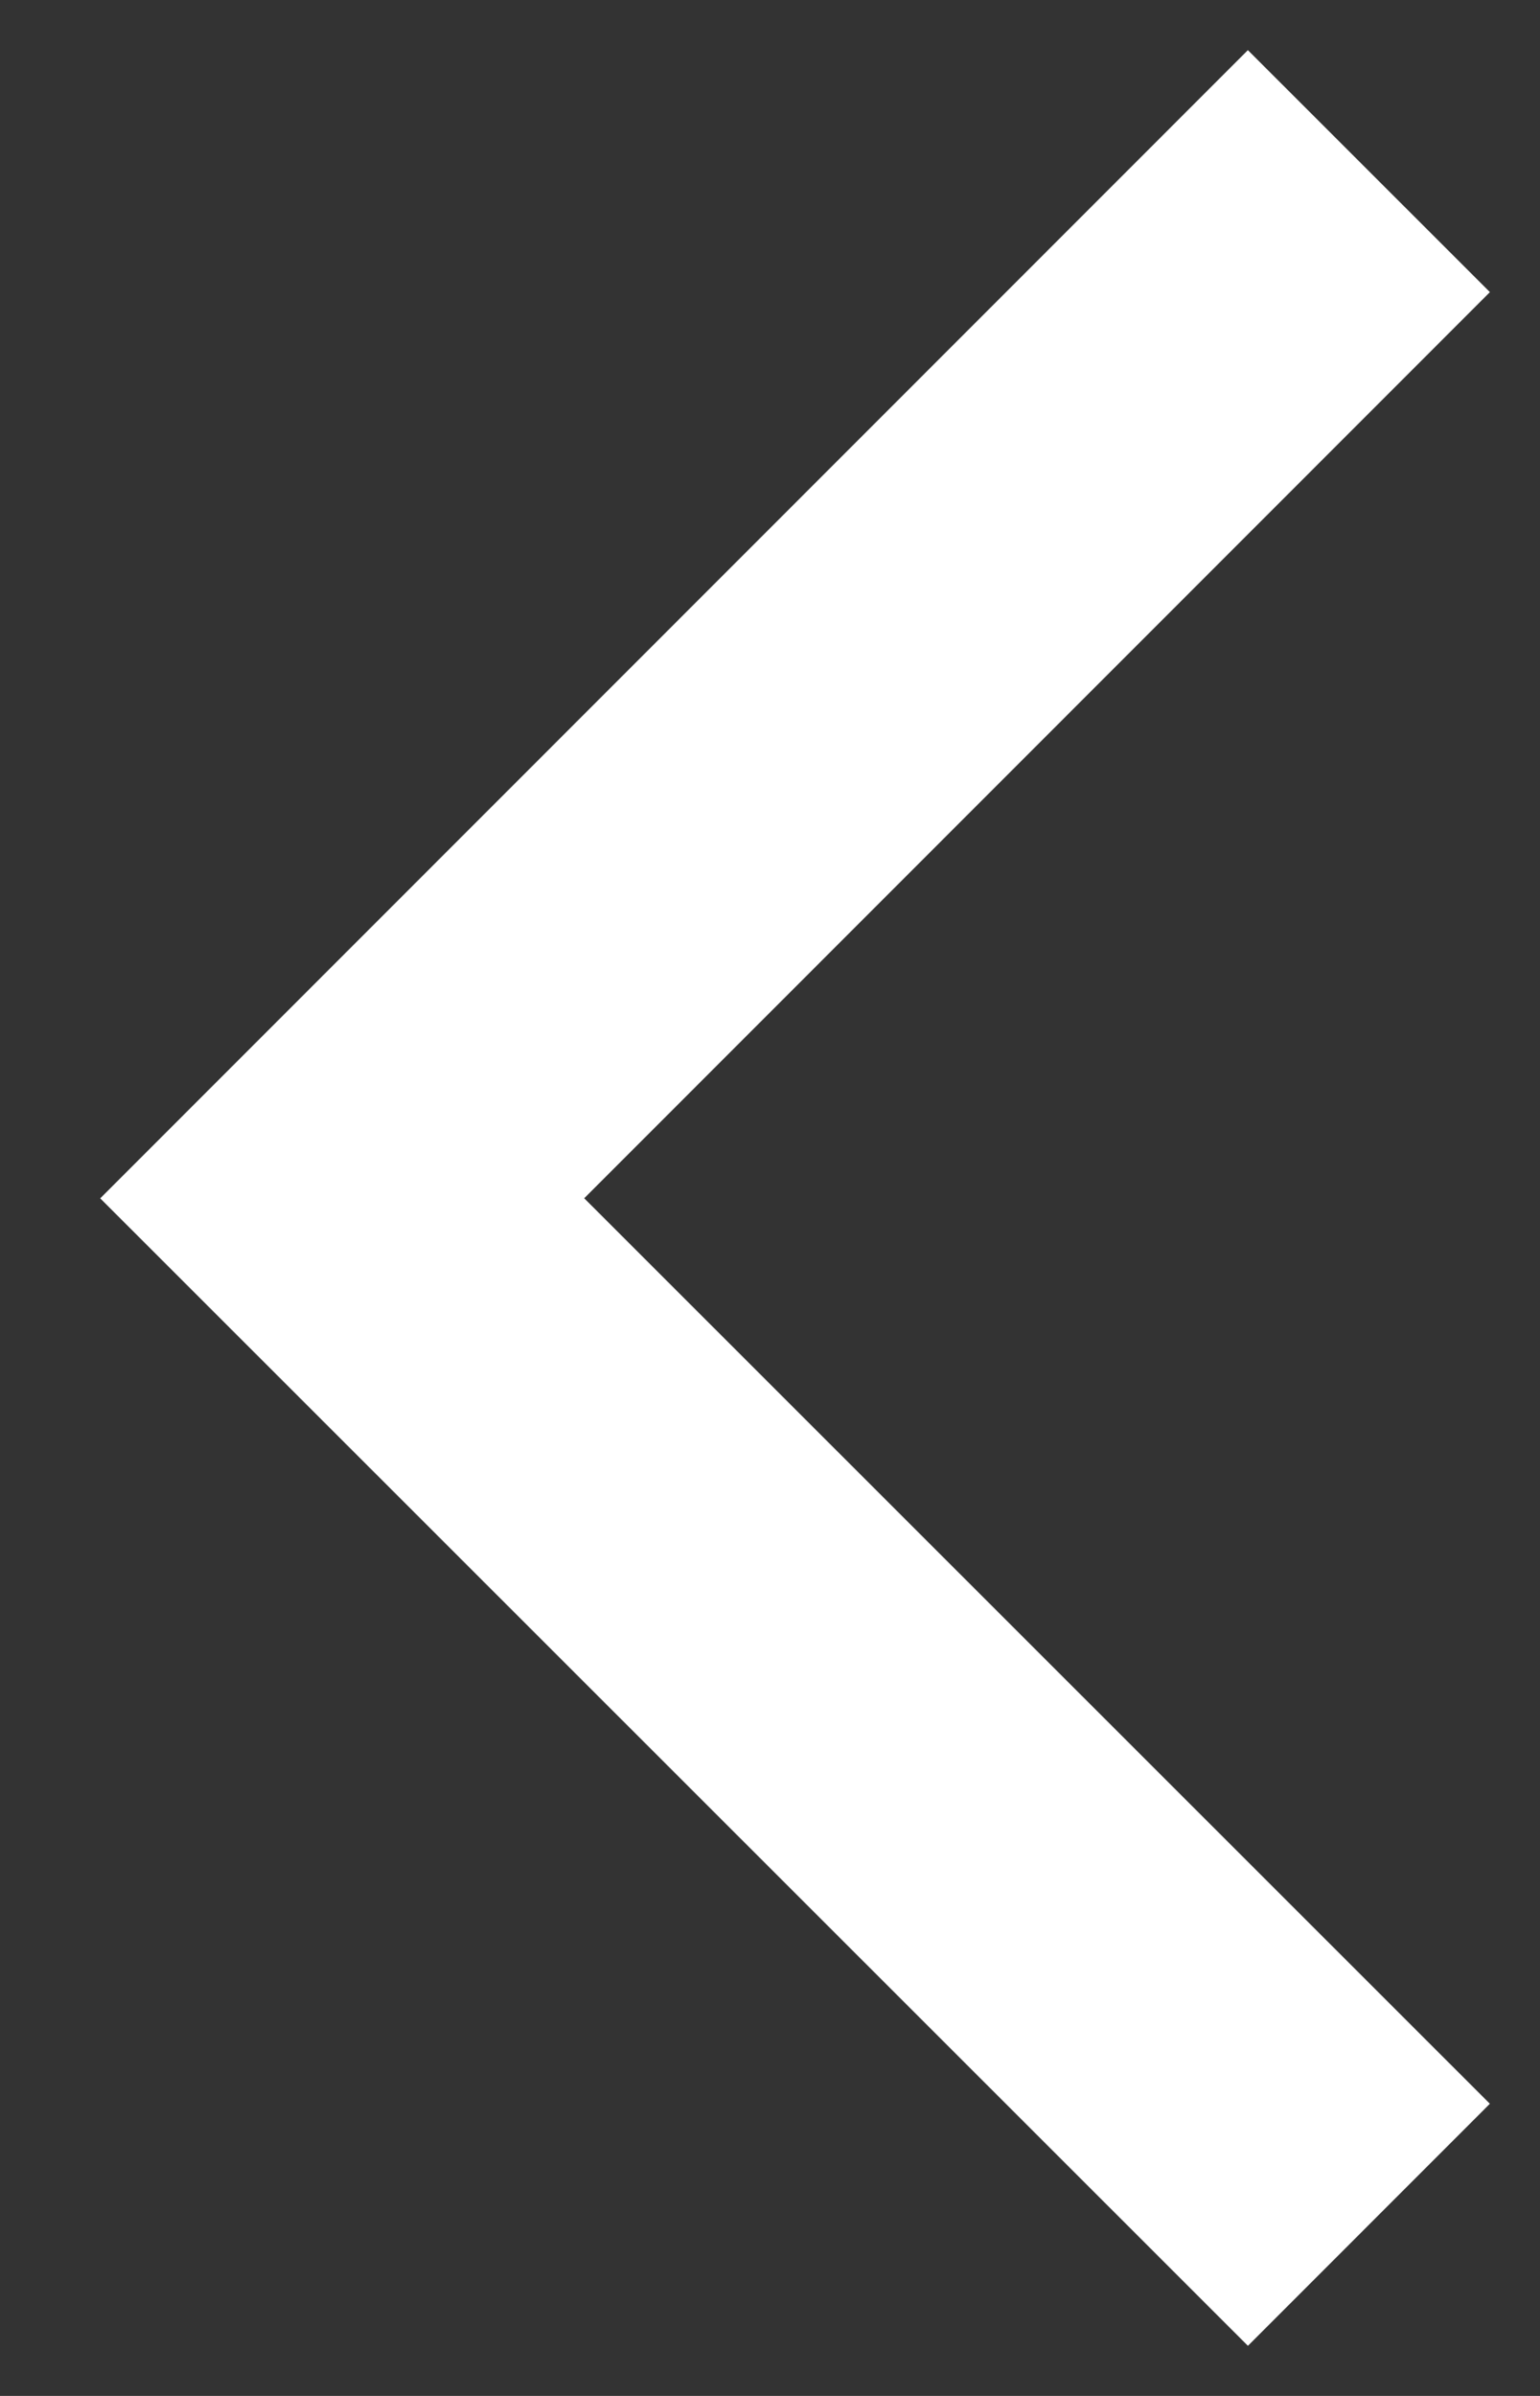 <svg width="9" height="14" fill="none" xmlns="http://www.w3.org/2000/svg"><rect width="100%" height="100%" fill="#333333" stroke="none"/><path d="M8 13L2 7.002 8 1" stroke="#fff" stroke-width="2" stroke-miterlimit="10"/></svg>